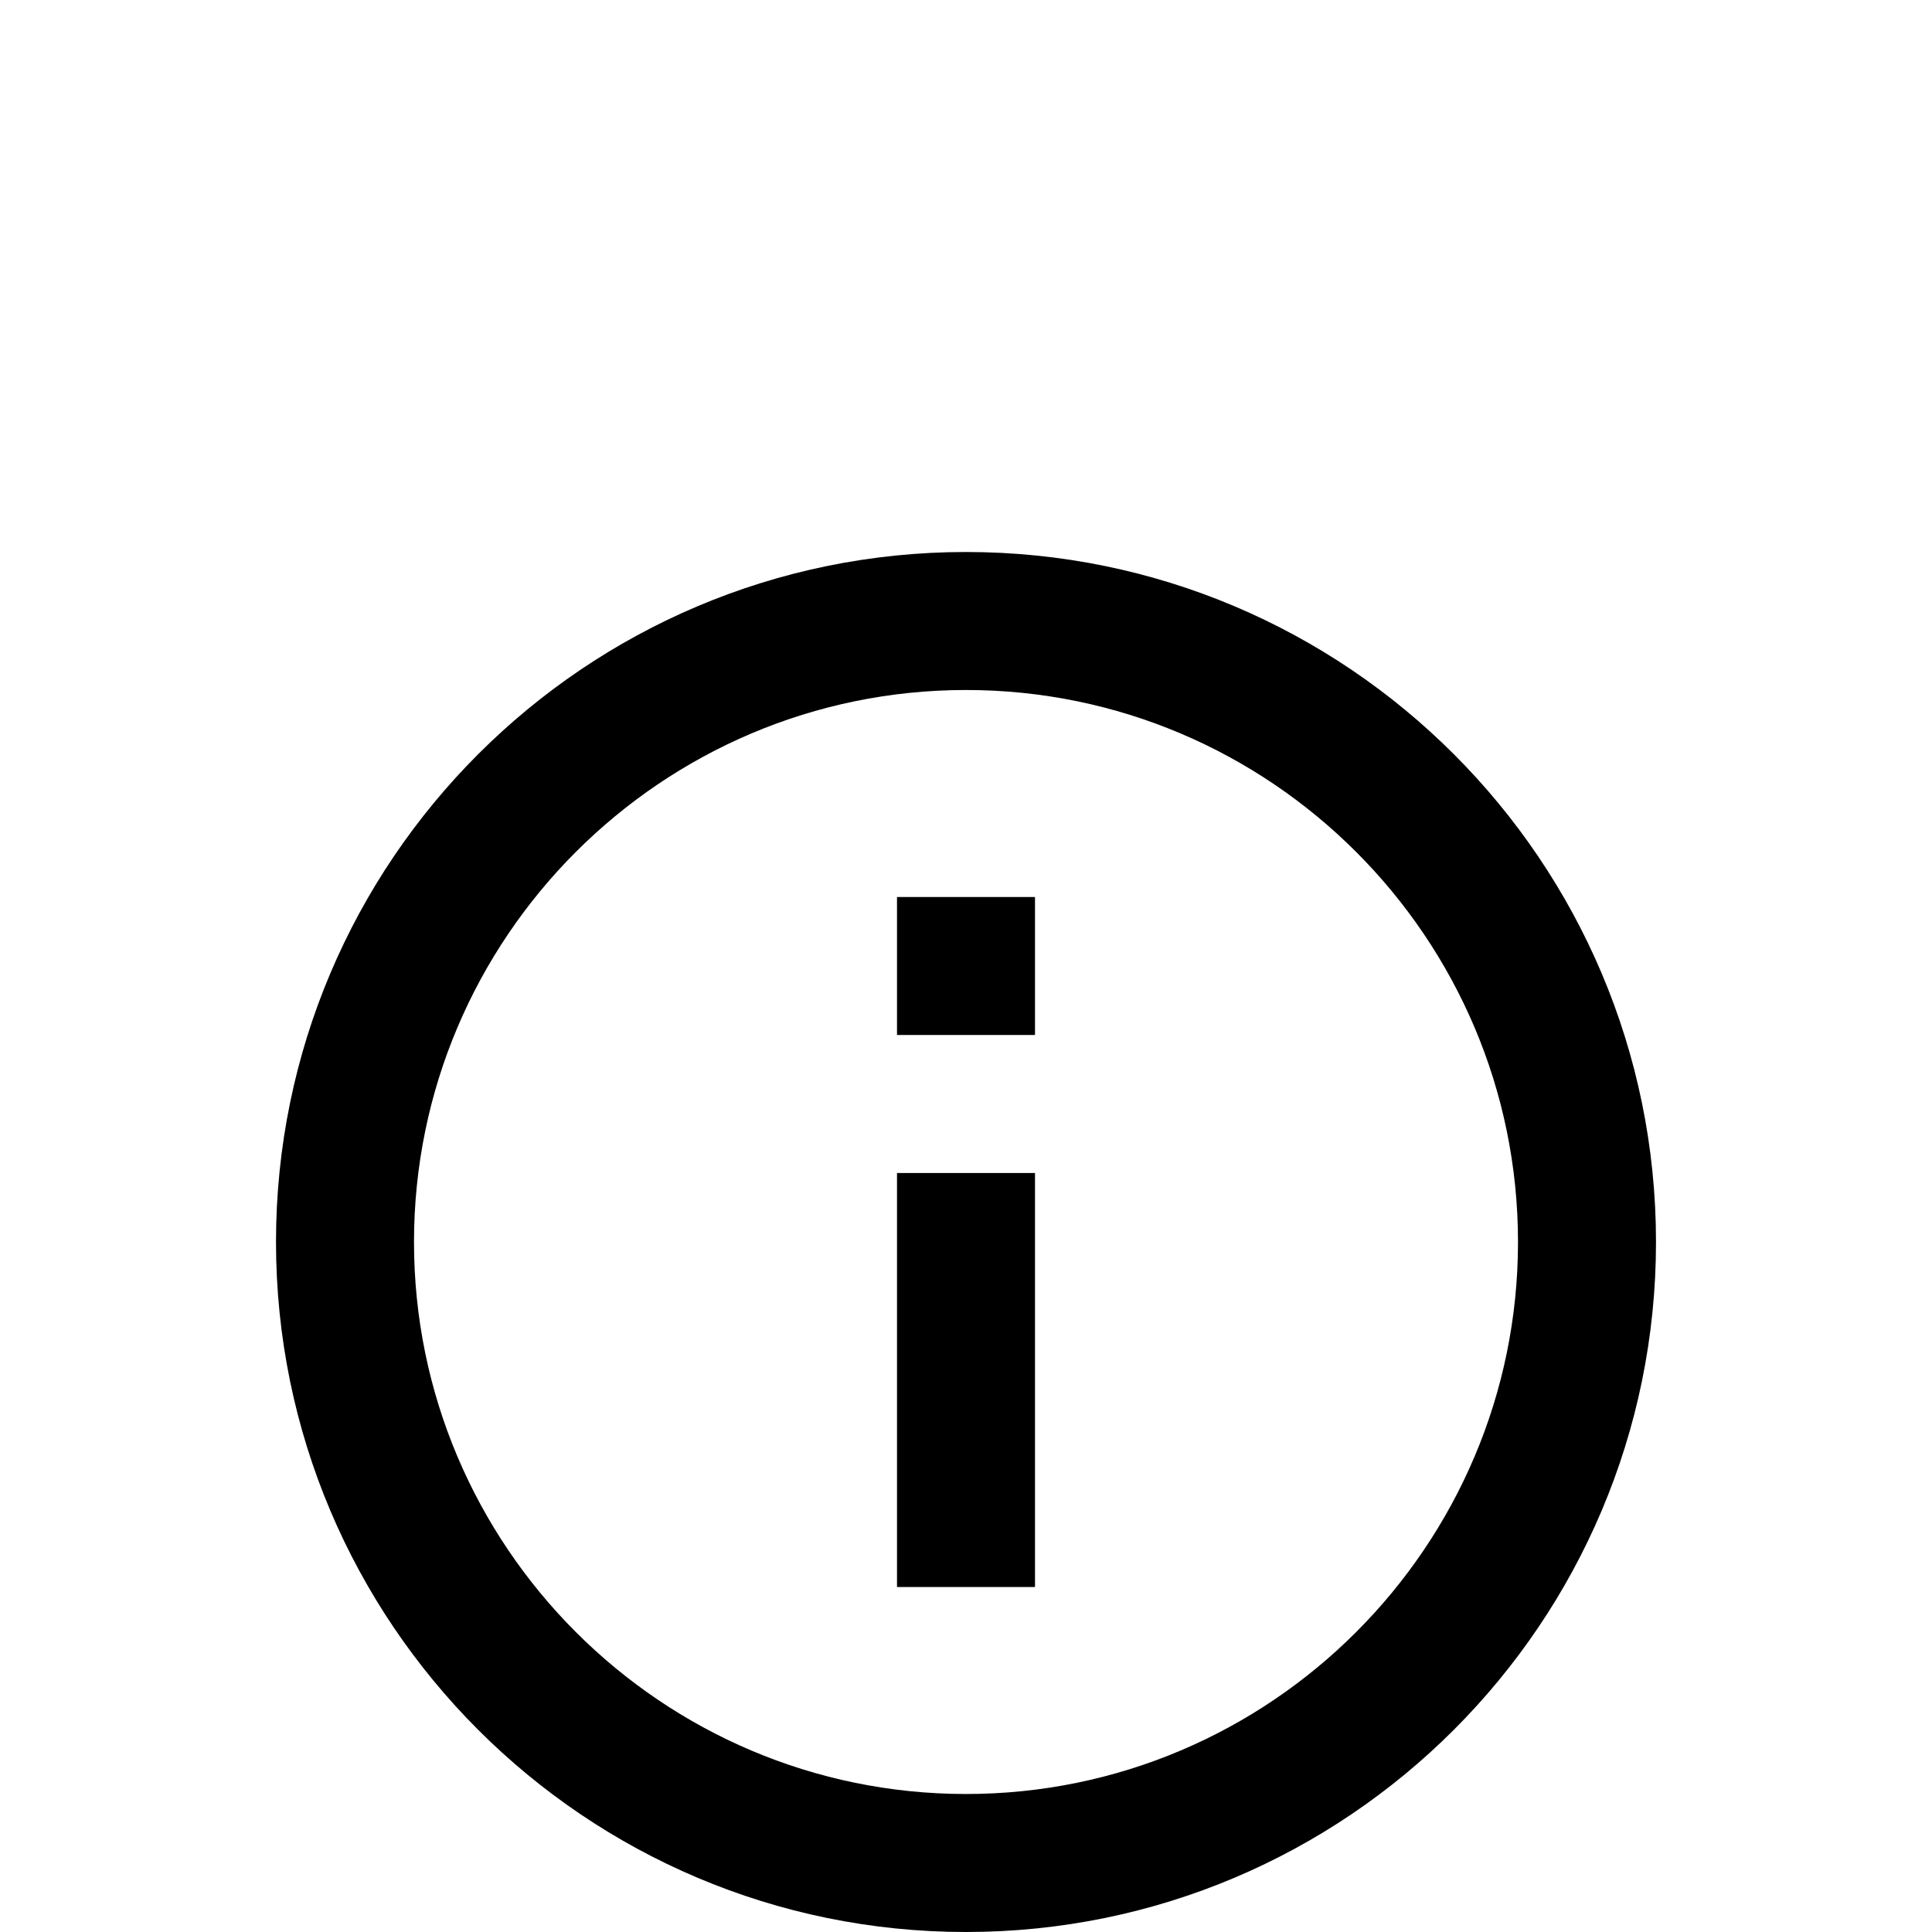 <svg width="28" height="28" viewBox="0 0 28 28" fill="none" xmlns="http://www.w3.org/2000/svg">
<path d="M13 13H15V15H13V13ZM13 17H15V23H13V17ZM14 8C8.48 8 4 12.48 4 18C4 23.52 8.48 28 14 28C19.52 28 24 23.52 24 18C24 12.48 19.52 8 14 8ZM14 26C9.59 26 6 22.41 6 18C6 13.59 9.59 10 14 10C18.41 10 22 13.59 22 18C22 22.41 18.41 26 14 26Z" fill="black"/>
</svg>

